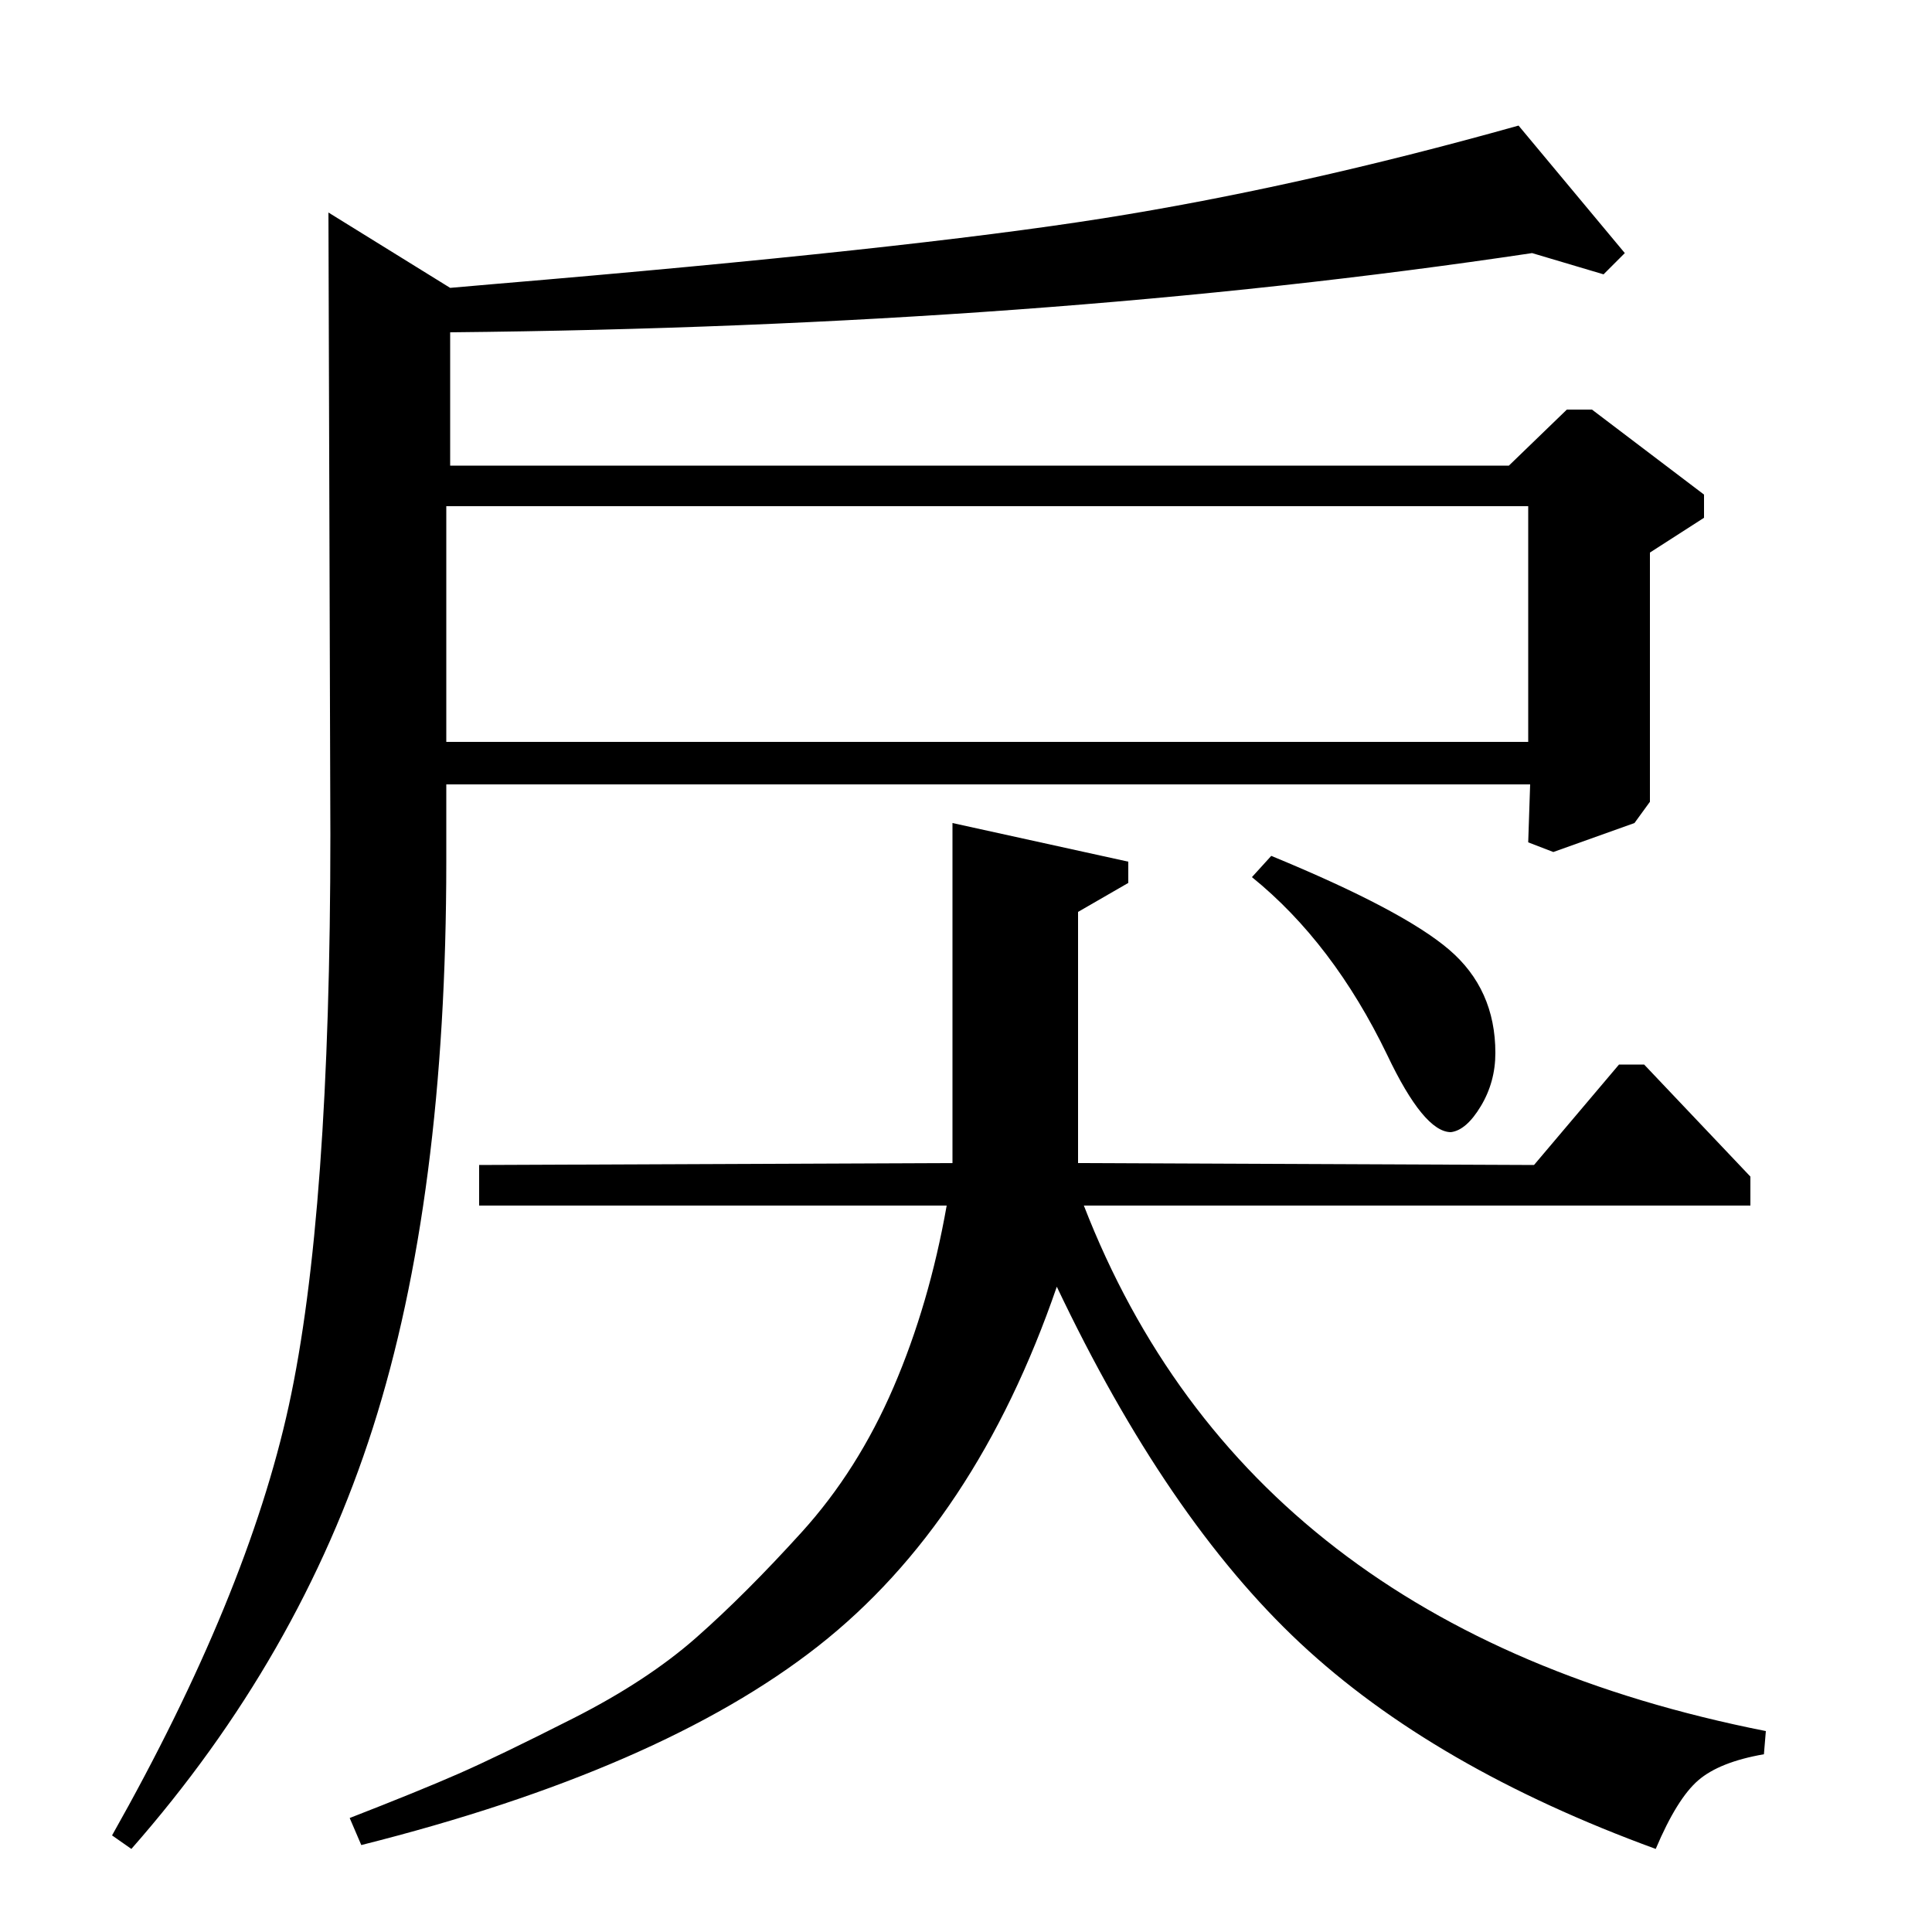 <?xml version="1.0" standalone="no"?>
<!DOCTYPE svg PUBLIC "-//W3C//DTD SVG 1.1//EN" "http://www.w3.org/Graphics/SVG/1.1/DTD/svg11.dtd" >
<svg xmlns="http://www.w3.org/2000/svg" xmlns:xlink="http://www.w3.org/1999/xlink" version="1.1" viewBox="0 -140 1000 1000">
  <g transform="matrix(1 0 0 -1 0 860)">
   <path fill="currentColor"
d="M68 43l-10 7q70 124 91.5 222.5t21.5 295.5l-1 322l63 -39l23 2q214 18 315 34t215 48l55 -66l-11 -11l-37 11q-254 -38 -560 -41v-69h548l30 29h13l58 -44v-12l-28 -18v-129l-8 -11l-42 -15l-13 5l1 30h-561v-40q0 -174 -38 -293t-125 -218zM648 546l10 11
q68 -28 92 -48.5t24 -53.5q0 -15 -7.5 -27.5t-15.5 -13.5q-14 0 -33 40q-28 58 -70 92zM248 376v21l245 1v176l91 -20v-11l-26 -15v-130l236 -1l44 52h13l55 -58v-15h-345q85 -219 353 -272l-1 -12q-23 -4 -34 -13.5t-22 -35.5q-115 42 -184 106.5t-126 184.5
q-42 -122 -123.5 -186t-236.5 -103l-6 14q36 14 56.5 23t59 28.5t64 42t54.5 54.5t47.5 75t27.5 94h-242zM231 738v-122h560v122h-560z" />
  </g>

</svg>
